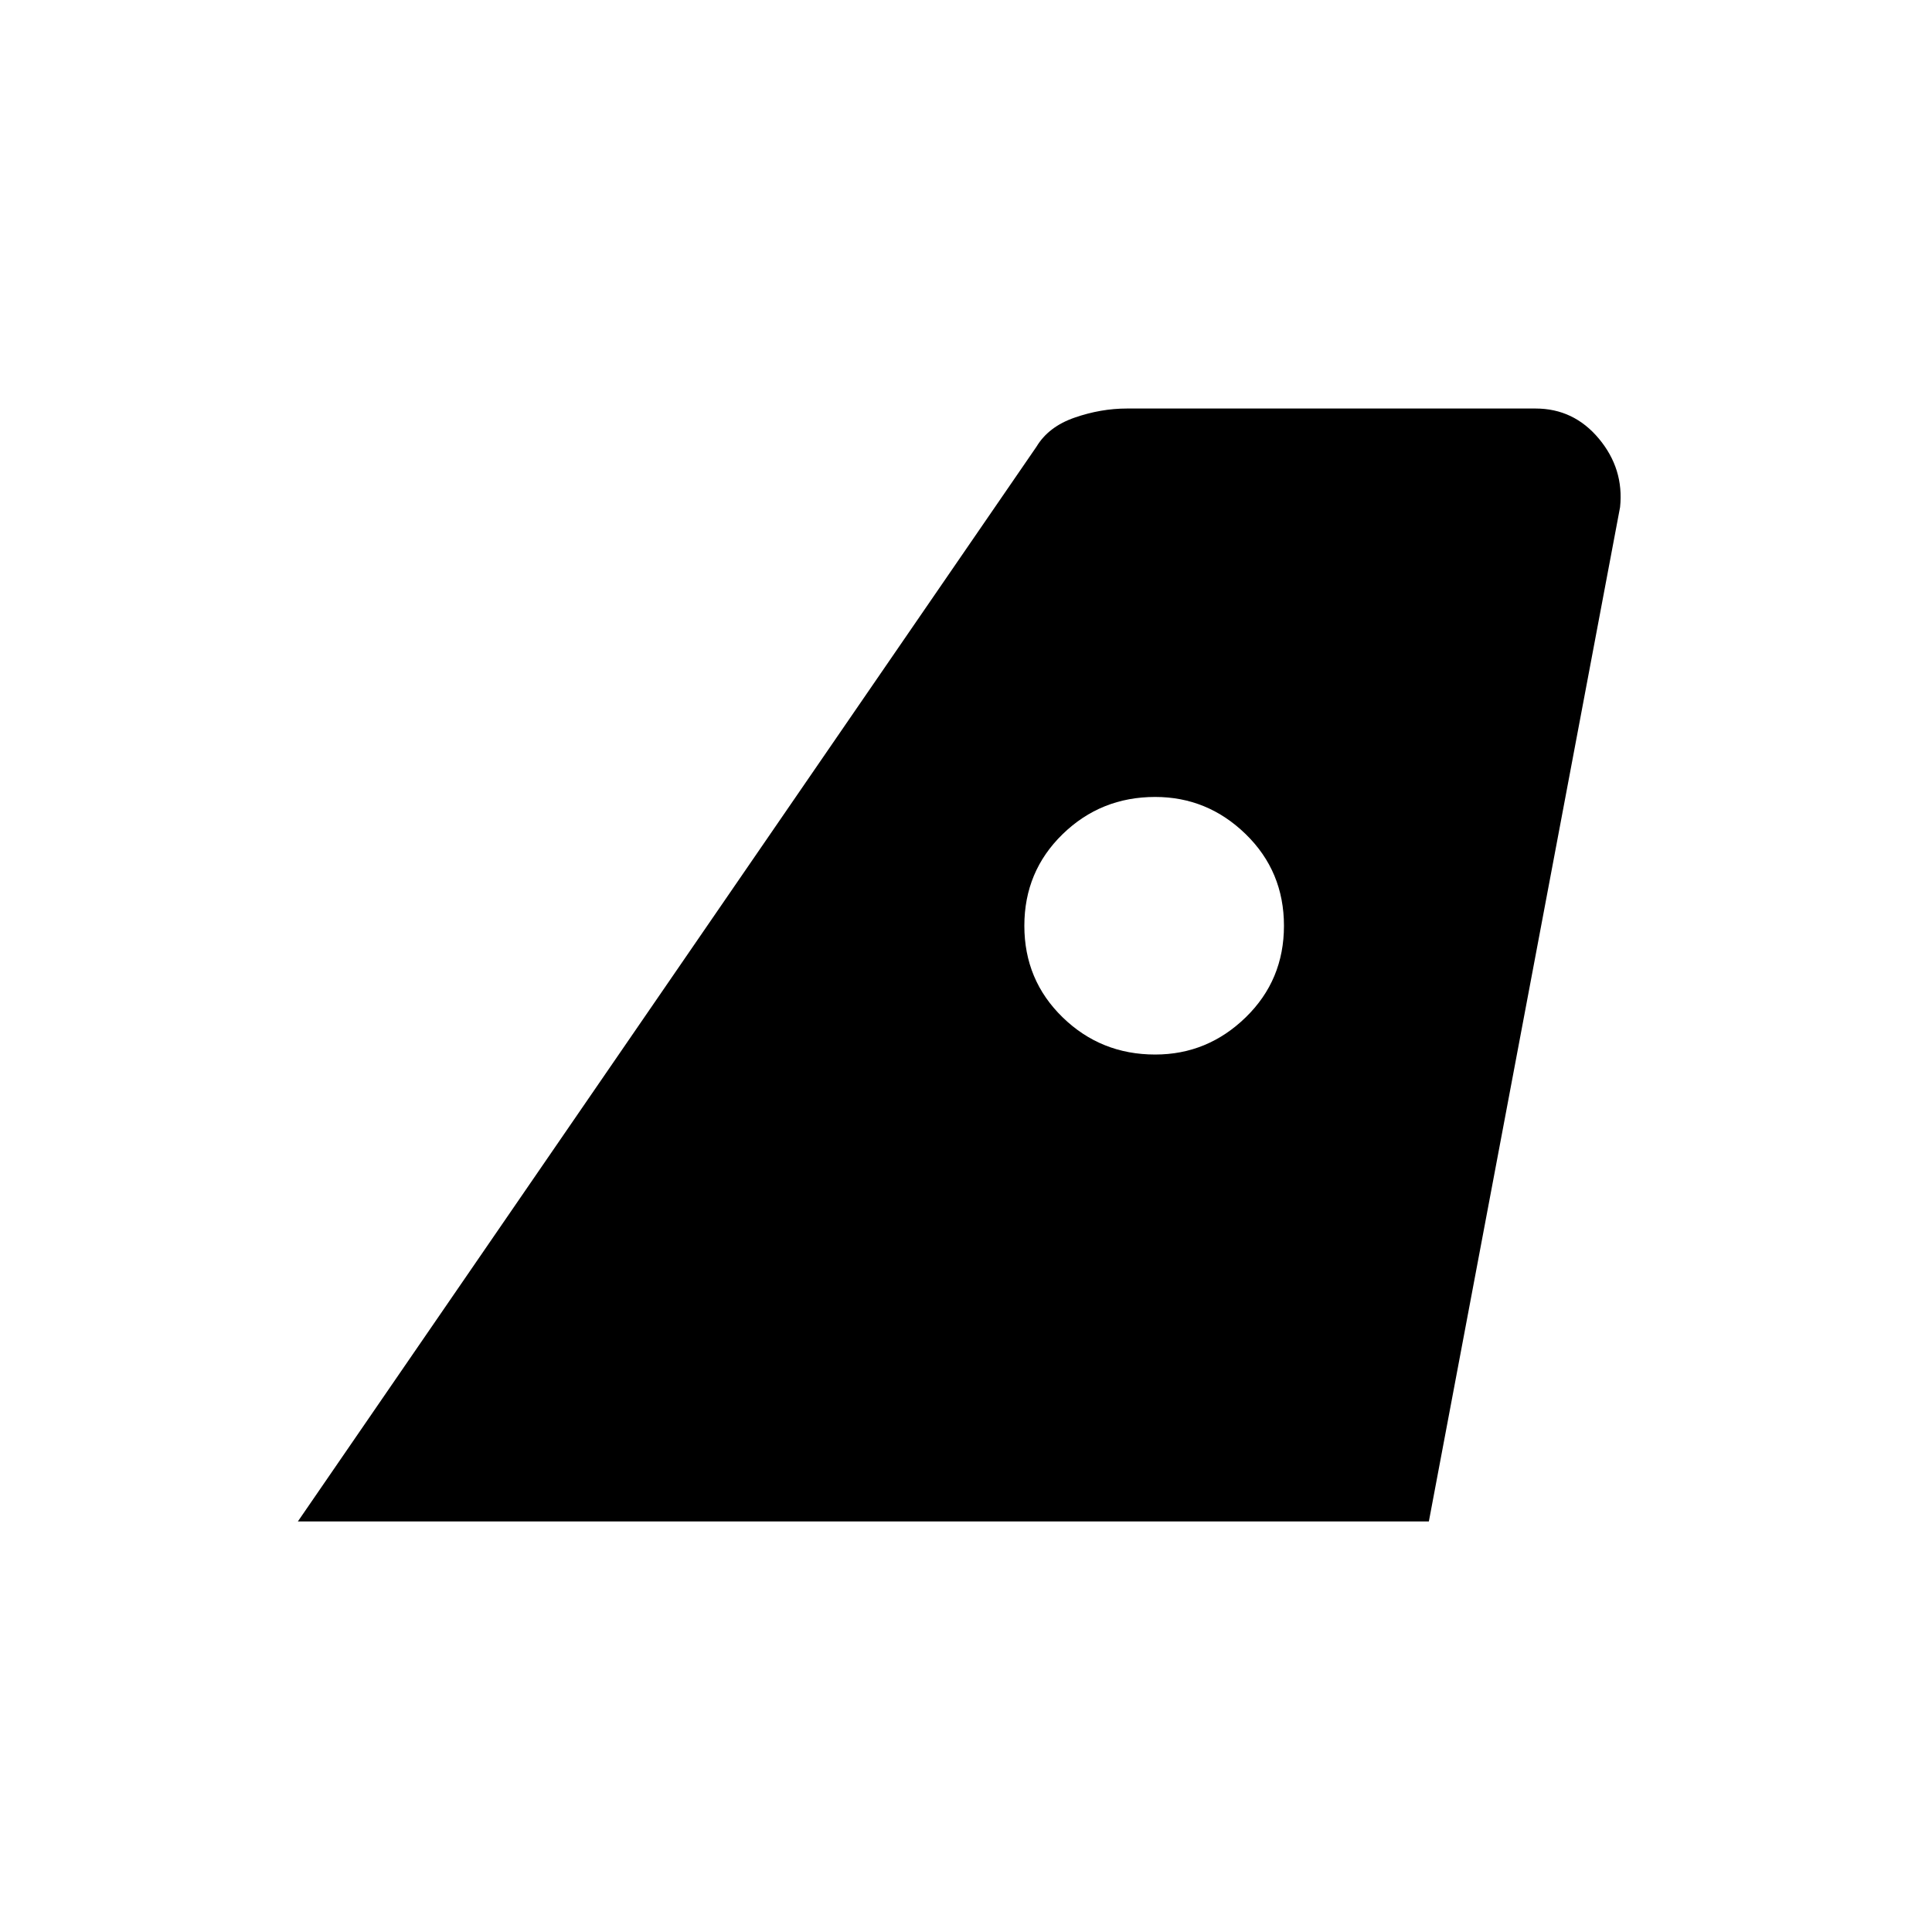 <svg xmlns="http://www.w3.org/2000/svg" height="40" width="40"><path d="M6.167 31.5 21.458 9.25Q21.708 8.833 22.25 8.646Q22.792 8.458 23.333 8.458H31.792Q32.583 8.458 33.104 9.083Q33.625 9.708 33.542 10.5L29.583 31.5ZM23.917 21.833Q25 21.833 25.792 21.062Q26.583 20.292 26.583 19.167Q26.583 18.042 25.792 17.271Q25 16.5 23.917 16.5Q22.792 16.5 22 17.271Q21.208 18.042 21.208 19.167Q21.208 20.292 22 21.062Q22.792 21.833 23.917 21.833Z"/></svg>